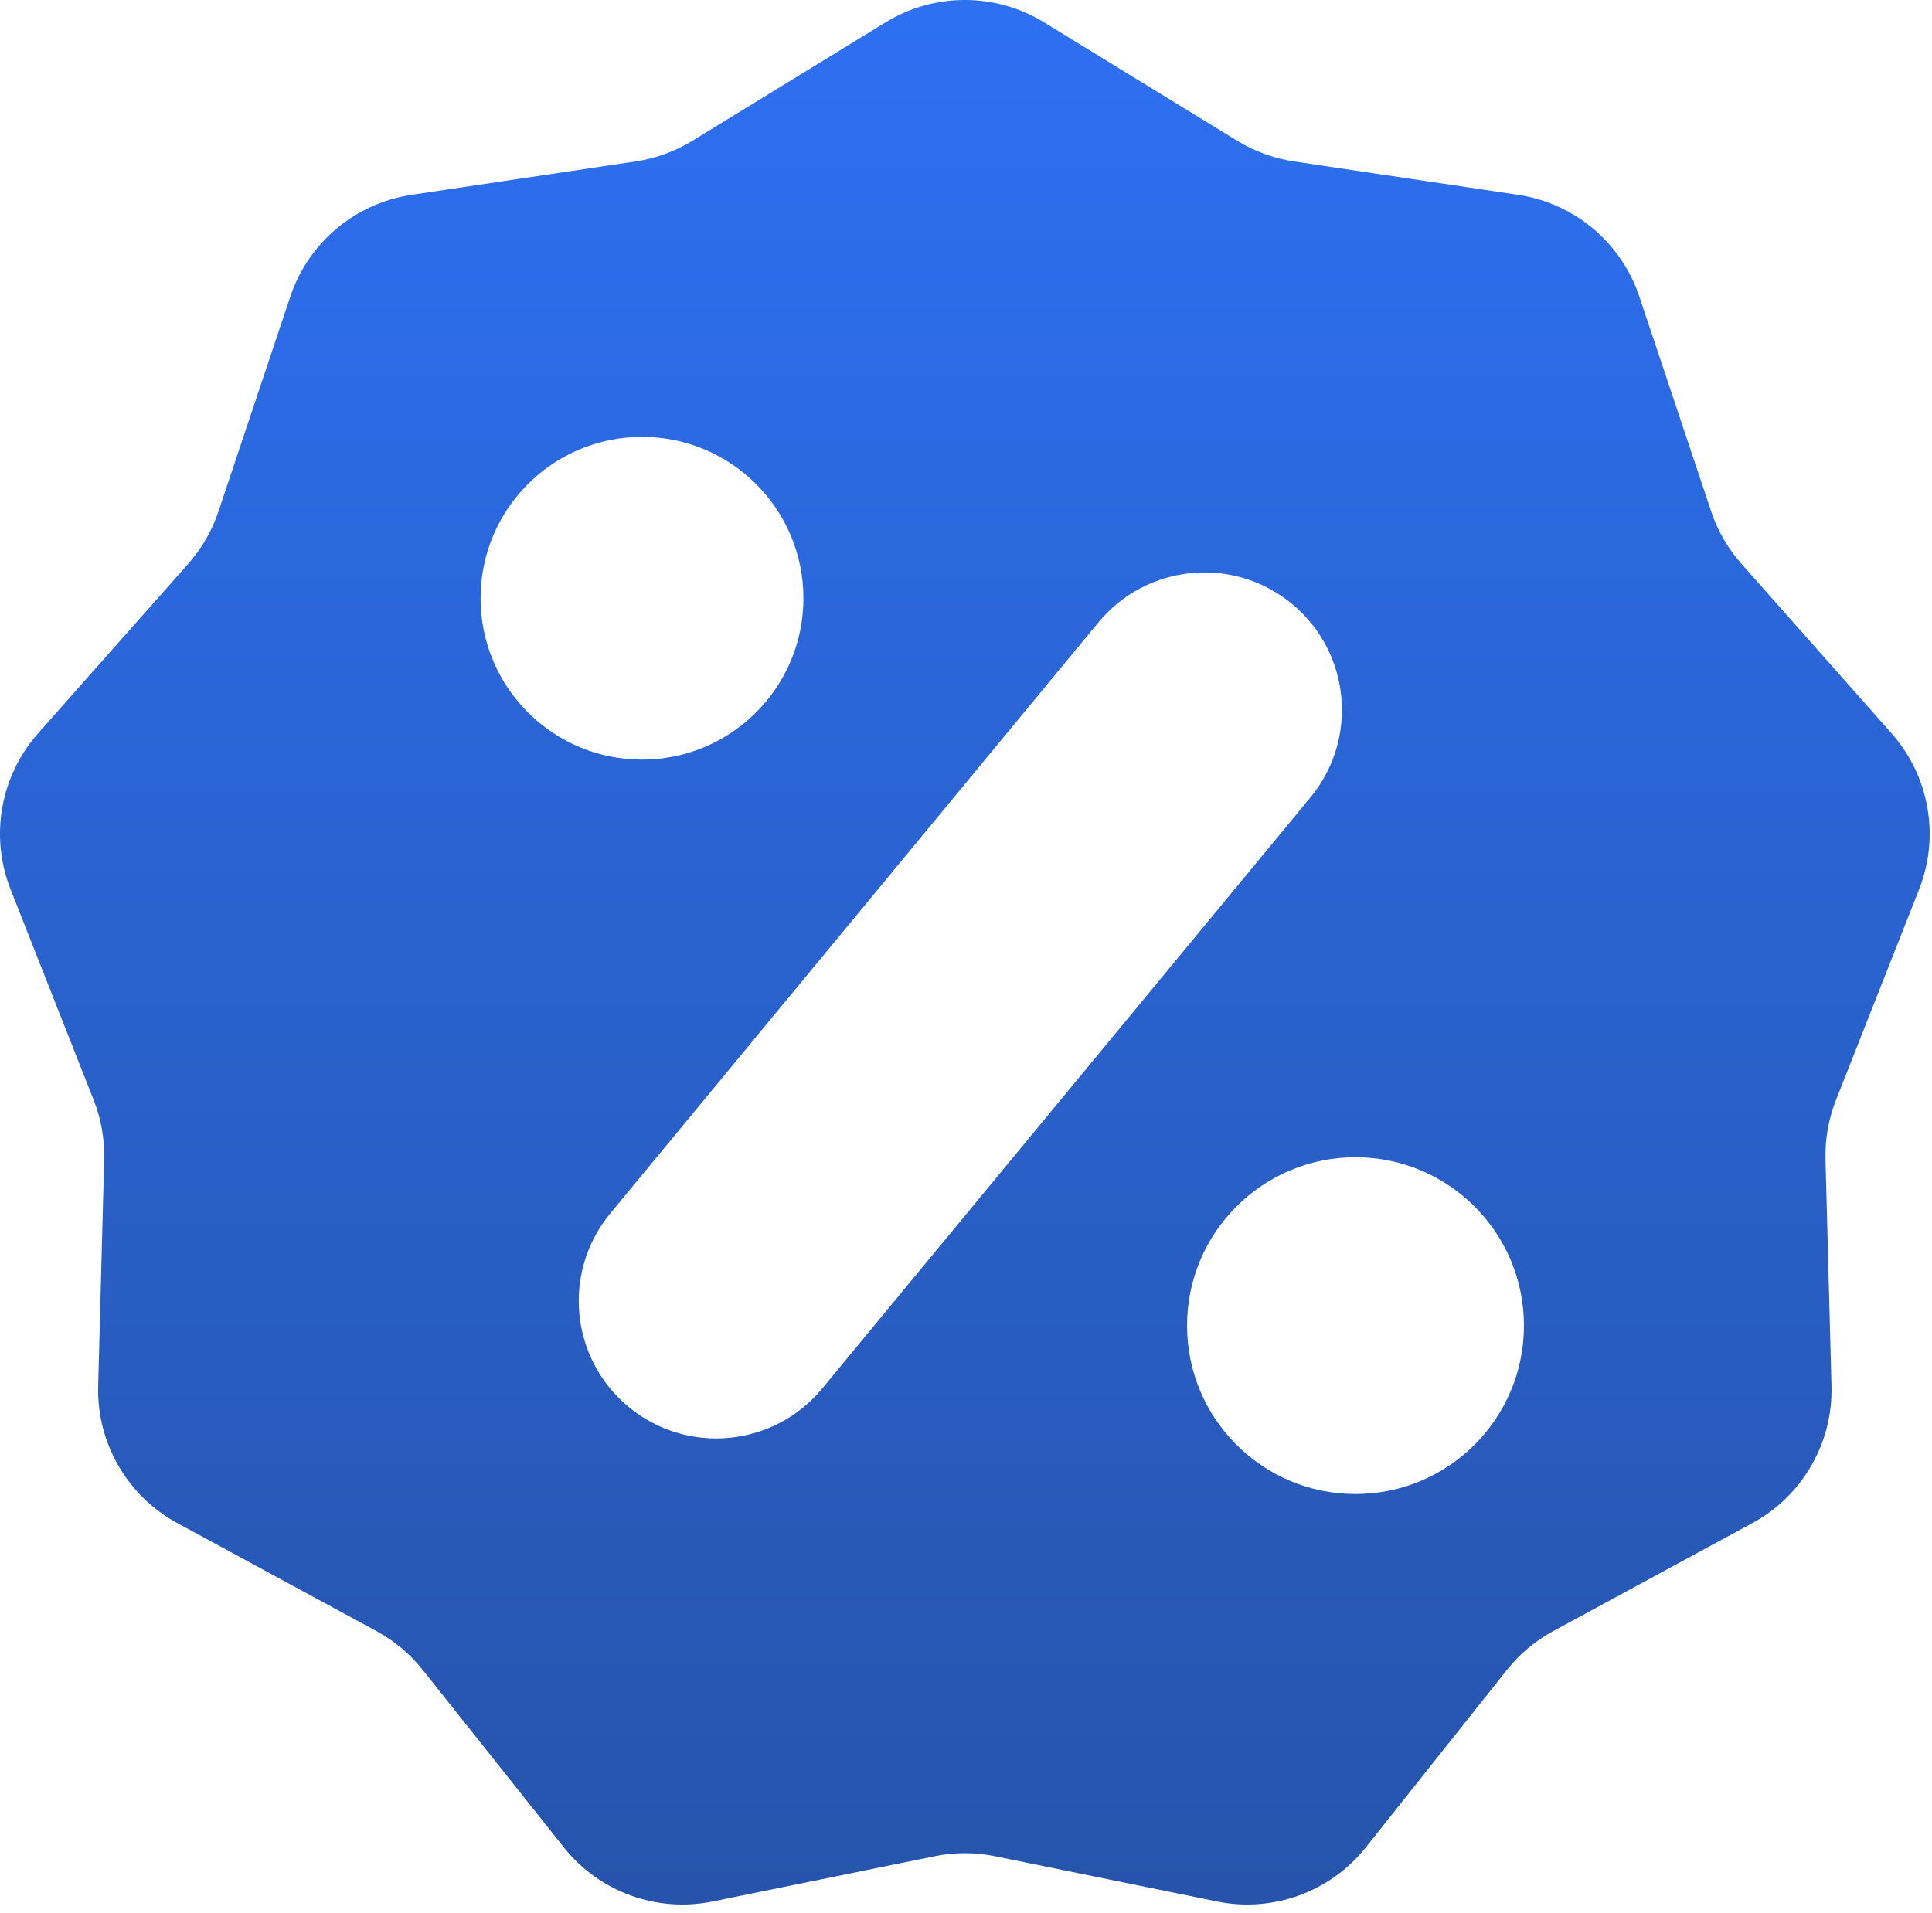 <svg viewBox="0 0 104 103" fill="none" xmlns="http://www.w3.org/2000/svg">
<path fill-rule="evenodd" clip-rule="evenodd" d="M56.199 1.203C53.584 -0.401 50.29 -0.401 47.675 1.203L37.278 7.578C36.344 8.151 35.303 8.53 34.219 8.692L22.157 10.491C19.122 10.943 16.599 13.06 15.627 15.97L11.76 27.537C11.413 28.576 10.859 29.535 10.133 30.356L2.049 39.488C0.015 41.785 -0.557 45.029 0.568 47.883L5.042 59.228C5.444 60.248 5.636 61.339 5.607 62.434L5.284 74.626C5.203 77.693 6.85 80.545 9.546 82.008L20.266 87.824C21.229 88.347 22.078 89.059 22.76 89.917L30.349 99.464C32.258 101.865 35.353 102.992 38.359 102.379L50.309 99.944C51.383 99.725 52.491 99.725 53.565 99.944L65.515 102.379C68.521 102.992 71.616 101.865 73.525 99.464L81.114 89.917C81.796 89.059 82.645 88.347 83.608 87.824L94.328 82.008C97.024 80.545 98.671 77.693 98.59 74.626L98.267 62.434C98.238 61.339 98.43 60.248 98.832 59.228L103.306 47.883C104.431 45.029 103.859 41.785 101.825 39.488L93.742 30.356C93.015 29.535 92.461 28.576 92.114 27.537L88.247 15.97C87.275 13.06 84.752 10.943 81.718 10.491L69.655 8.692C68.571 8.53 67.53 8.151 66.596 7.578L56.199 1.203ZM34.559 40.901C39.358 40.901 43.248 37.011 43.248 32.212C43.248 27.413 39.358 23.523 34.559 23.523C29.76 23.523 25.87 27.413 25.87 32.212C25.87 37.011 29.76 40.901 34.559 40.901ZM82.034 71.376C82.034 76.383 77.974 80.442 72.967 80.442C67.96 80.442 63.9 76.383 63.9 71.376C63.9 66.368 67.96 62.309 72.967 62.309C77.974 62.309 82.034 66.368 82.034 71.376ZM32.848 65.338C30.246 68.489 30.691 73.153 33.842 75.755C36.994 78.358 41.658 77.912 44.26 74.761L70.542 42.934C73.144 39.782 72.699 35.118 69.548 32.516C66.397 29.914 61.733 30.359 59.13 33.51L32.848 65.338Z" fill="url(#paint0_linear_13_96)"/>
<defs>
<linearGradient id="paint0_linear_13_96" x1="51.937" y1="0" x2="51.937" y2="102.544" gradientUnits="userSpaceOnUse">
<stop stop-color="#2D70F2"/>
<stop offset="1" stop-color="#2654AB"/>
</linearGradient>
</defs>
</svg>
